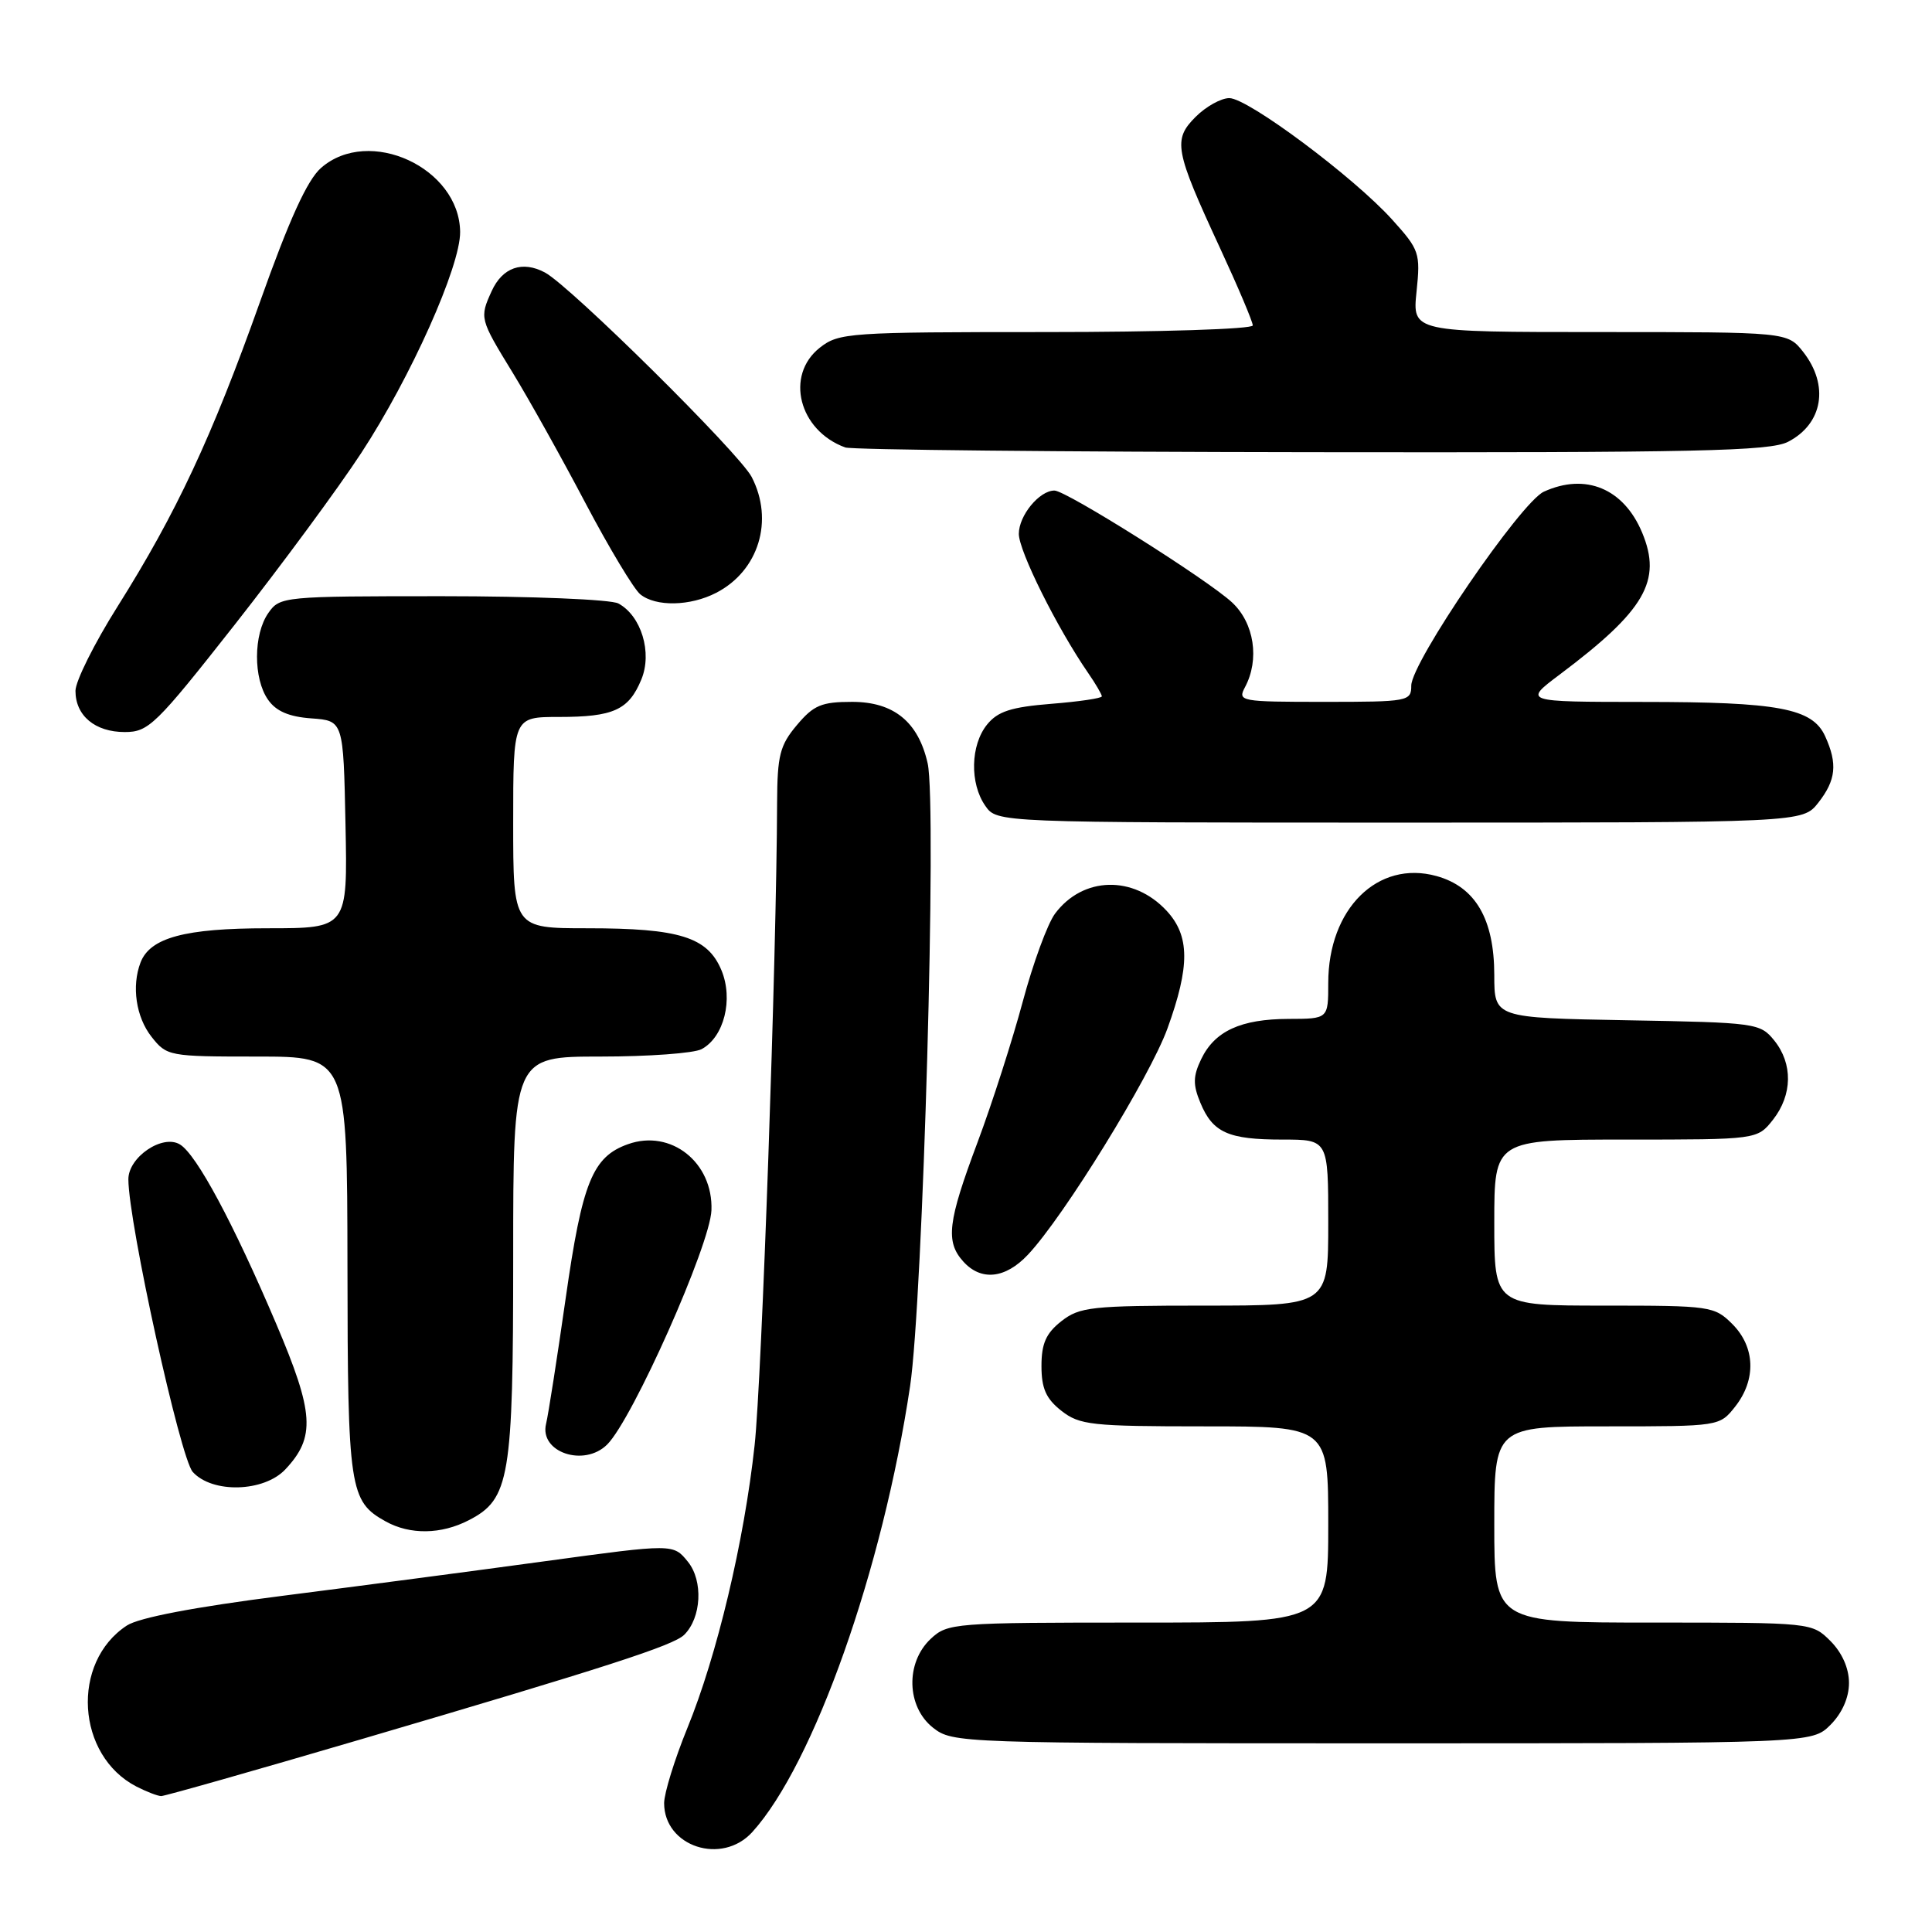 <?xml version="1.0" encoding="UTF-8" standalone="no"?>
<!DOCTYPE svg PUBLIC "-//W3C//DTD SVG 1.1//EN" "http://www.w3.org/Graphics/SVG/1.1/DTD/svg11.dtd" >
<svg xmlns="http://www.w3.org/2000/svg" xmlns:xlink="http://www.w3.org/1999/xlink" version="1.1" viewBox="0 0 256 256">
 <g >
 <path fill="currentColor"
d=" M 99.69 242.75 C 107.83 233.76 116.96 207.96 120.59 183.69 C 122.30 172.21 124.16 106.63 122.92 101.15 C 121.68 95.65 118.43 93.00 112.91 93.00 C 108.85 93.00 107.81 93.44 105.59 96.08 C 103.34 98.75 103.00 100.09 102.97 106.33 C 102.90 126.76 100.94 182.79 99.99 191.50 C 98.61 204.23 95.00 219.40 91.07 229.00 C 89.39 233.12 88.01 237.59 88.00 238.92 C 88.00 244.69 95.66 247.20 99.69 242.75 Z  M 47.86 230.46 C 80.35 220.91 89.21 218.04 90.65 216.63 C 92.95 214.37 93.20 209.47 91.15 206.94 C 89.22 204.55 89.22 204.55 72.36 206.85 C 63.09 208.12 47.35 210.19 37.39 211.46 C 25.76 212.94 18.40 214.35 16.81 215.39 C 9.36 220.27 10.10 232.63 18.10 236.74 C 19.42 237.41 20.88 237.98 21.36 237.99 C 21.83 237.99 33.75 234.61 47.86 230.46 Z  M 242.55 228.55 C 244.09 227.00 245.00 224.95 245.00 223.00 C 245.00 221.05 244.09 219.00 242.55 217.45 C 240.09 215.00 240.06 215.00 219.05 215.00 C 198.00 215.00 198.00 215.00 198.00 202.00 C 198.00 189.00 198.00 189.00 212.93 189.00 C 227.85 189.00 227.85 189.00 229.93 186.37 C 232.73 182.80 232.58 178.49 229.55 175.45 C 227.16 173.07 226.66 173.00 212.55 173.00 C 198.00 173.00 198.00 173.00 198.00 162.00 C 198.00 151.00 198.00 151.00 215.43 151.00 C 232.85 151.00 232.85 151.00 234.93 148.37 C 237.52 145.07 237.58 140.94 235.09 137.86 C 233.23 135.57 232.69 135.49 215.59 135.19 C 198.00 134.87 198.00 134.87 198.00 129.19 C 197.99 121.77 195.50 117.51 190.34 116.08 C 182.56 113.93 176.00 120.41 176.00 130.25 C 176.00 135.00 176.00 135.00 170.75 135.01 C 164.40 135.03 160.95 136.62 159.16 140.35 C 158.08 142.60 158.06 143.73 159.05 146.11 C 160.69 150.08 162.74 151.00 169.93 151.00 C 176.00 151.00 176.00 151.00 176.00 162.00 C 176.00 173.00 176.00 173.00 159.63 173.00 C 144.59 173.00 143.06 173.17 140.63 175.07 C 138.60 176.67 138.00 178.03 138.00 181.00 C 138.00 183.97 138.60 185.33 140.63 186.93 C 143.06 188.83 144.59 189.00 159.63 189.00 C 176.00 189.00 176.00 189.00 176.00 202.00 C 176.00 215.00 176.00 215.00 150.81 215.00 C 126.33 215.00 125.56 215.06 123.31 217.17 C 119.96 220.33 120.12 226.16 123.63 228.93 C 126.23 230.97 127.12 231.00 183.18 231.00 C 240.09 231.00 240.09 231.00 242.55 228.55 Z  M 62.13 201.43 C 67.54 198.64 68.00 195.88 68.00 166.53 C 68.00 140.00 68.00 140.00 79.57 140.00 C 85.93 140.00 91.95 139.56 92.96 139.02 C 95.94 137.43 97.20 132.41 95.59 128.55 C 93.75 124.16 90.03 123.00 77.85 123.00 C 68.00 123.00 68.00 123.00 68.00 109.00 C 68.00 95.00 68.00 95.00 74.07 95.00 C 81.29 95.00 83.31 94.08 84.98 90.04 C 86.46 86.48 84.97 81.59 81.93 79.96 C 80.94 79.43 70.48 79.00 58.62 79.00 C 37.53 79.00 37.08 79.04 35.56 81.22 C 33.57 84.05 33.55 89.92 35.52 92.72 C 36.58 94.24 38.29 94.98 41.27 95.19 C 45.50 95.50 45.50 95.50 45.78 109.25 C 46.06 123.00 46.06 123.00 35.48 123.00 C 24.50 123.00 19.89 124.24 18.62 127.54 C 17.42 130.68 18.02 134.76 20.07 137.37 C 22.10 139.95 22.38 140.00 34.07 140.00 C 46.00 140.00 46.00 140.00 46.04 167.75 C 46.07 197.39 46.31 198.94 51.11 201.60 C 54.33 203.39 58.47 203.33 62.13 201.43 Z  M 37.81 194.70 C 41.83 190.42 41.63 187.24 36.58 175.37 C 30.92 162.07 26.05 152.99 23.85 151.65 C 21.55 150.24 17.00 153.32 17.01 156.27 C 17.03 162.06 23.89 193.22 25.54 195.04 C 28.13 197.91 34.97 197.72 37.81 194.70 Z  M 80.46 191.40 C 83.84 188.02 94.09 164.98 94.27 160.37 C 94.51 154.03 88.90 149.58 83.21 151.61 C 78.51 153.28 77.15 156.65 74.96 172.00 C 73.82 179.97 72.65 187.47 72.36 188.65 C 71.43 192.43 77.40 194.45 80.46 191.40 Z  M 136.21 166.25 C 140.97 161.19 152.35 142.73 154.69 136.29 C 157.69 128.01 157.66 124.01 154.59 120.69 C 150.19 115.95 143.49 116.12 139.80 121.06 C 138.80 122.40 136.88 127.65 135.52 132.72 C 134.16 137.79 131.47 146.18 129.53 151.36 C 125.57 161.92 125.26 164.53 127.65 167.17 C 130.01 169.78 133.22 169.43 136.21 166.25 Z  M 240.93 106.37 C 243.28 103.37 243.51 101.21 241.84 97.55 C 240.15 93.85 235.70 93.01 217.67 93.01 C 201.85 93.00 201.85 93.00 206.67 89.38 C 217.98 80.89 220.26 76.96 217.59 70.57 C 215.15 64.73 210.10 62.63 204.57 65.15 C 201.52 66.54 187.00 87.77 187.00 90.85 C 187.00 92.93 186.60 93.00 175.46 93.00 C 164.37 93.00 163.97 92.93 164.96 91.07 C 166.93 87.39 166.20 82.56 163.25 79.82 C 160.00 76.80 141.27 65.00 139.72 65.00 C 137.72 65.00 135.00 68.31 135.00 70.74 C 135.00 73.02 140.07 83.20 144.17 89.15 C 145.18 90.61 146.00 92.02 146.00 92.27 C 146.00 92.52 142.98 92.97 139.29 93.26 C 133.97 93.69 132.21 94.26 130.79 96.01 C 128.59 98.73 128.48 103.81 130.56 106.78 C 132.11 109.00 132.11 109.00 185.48 109.00 C 238.85 109.00 238.85 109.00 240.93 106.37 Z  M 31.12 82.75 C 37.28 74.91 44.82 64.69 47.87 60.02 C 54.43 50.00 61.01 35.29 60.97 30.73 C 60.88 22.22 48.89 16.69 42.54 22.25 C 40.72 23.84 38.34 29.05 34.45 40.00 C 28.05 57.97 23.36 67.99 15.58 80.36 C 12.51 85.23 10.00 90.26 10.00 91.54 C 10.00 94.83 12.59 97.00 16.53 97.00 C 19.69 97.00 20.64 96.07 31.12 82.75 Z  M 94.90 78.55 C 100.54 75.64 102.58 68.95 99.60 63.20 C 97.96 60.05 75.58 37.91 72.21 36.11 C 69.22 34.51 66.58 35.43 65.15 38.57 C 63.53 42.13 63.56 42.25 67.93 49.38 C 70.09 52.91 74.43 60.68 77.57 66.65 C 80.72 72.62 83.99 78.06 84.84 78.75 C 86.90 80.42 91.46 80.33 94.90 78.55 Z  M 236.93 58.54 C 241.55 56.15 242.40 51.05 238.93 46.63 C 236.85 44.00 236.85 44.00 212.00 44.00 C 187.14 44.00 187.14 44.00 187.70 38.64 C 188.23 33.52 188.08 33.10 184.47 29.10 C 179.38 23.46 165.36 13.00 162.89 13.00 C 161.80 13.00 159.79 14.12 158.43 15.48 C 155.39 18.52 155.65 19.89 161.66 32.87 C 164.05 38.03 166.00 42.64 166.00 43.12 C 166.00 43.61 153.69 44.00 138.63 44.00 C 112.46 44.00 111.15 44.09 108.63 46.07 C 103.99 49.73 105.85 57.05 112.00 59.29 C 112.83 59.60 140.63 59.88 173.80 59.92 C 224.88 59.99 234.53 59.78 236.93 58.54 Z "/>
</g>
</svg>